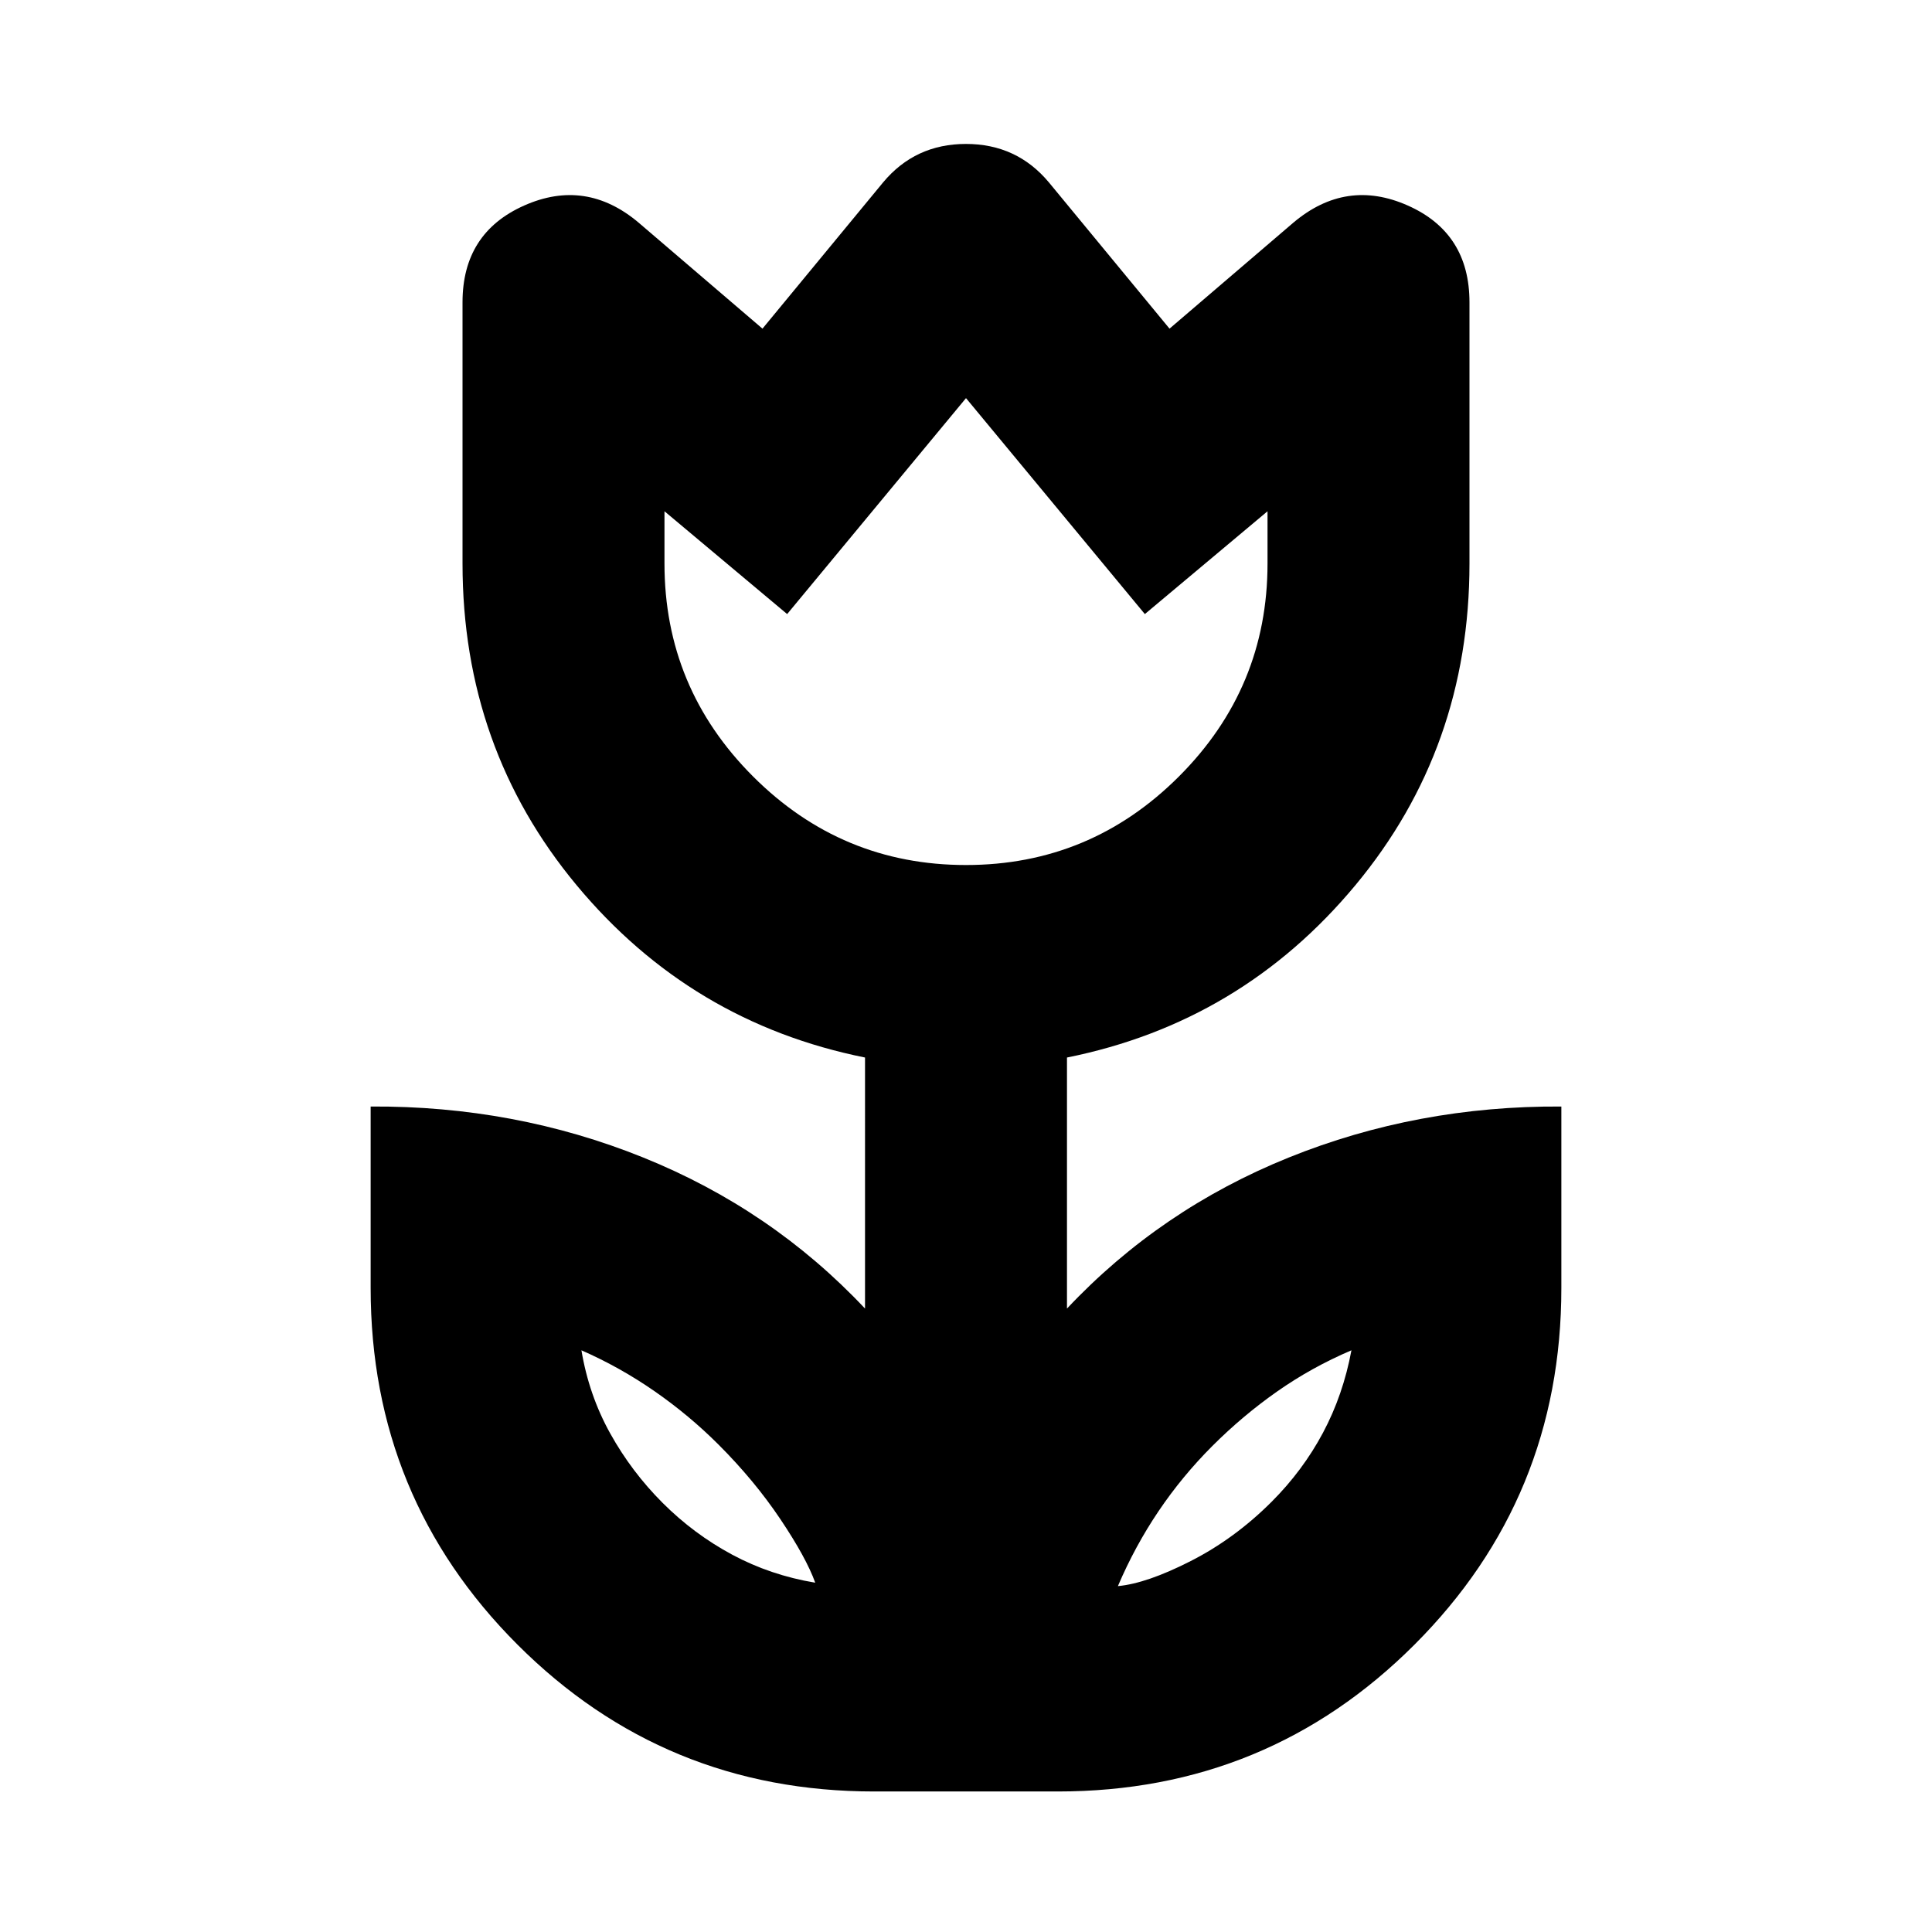 <svg xmlns="http://www.w3.org/2000/svg" height="24" viewBox="0 96 960 960" width="24"><path d="M405.086 882.434q-4.478-12.434-17.348-31.608-12.869-19.174-30.739-37.043-14.478-14.478-31.673-26.434-17.196-11.957-36.413-20.392 3.696 22.217 14.283 41.282 10.587 19.065 26.065 34.543 15.478 15.478 34.543 25.717 19.065 10.239 41.282 13.935Zm150.393 1.696q14.304-1.304 36.195-12.457 21.891-11.152 40.196-29.456 15.478-15.478 25.499-34.26 10.022-18.783 14.152-41-19.782 8.435-36.912 20.457-17.13 12.021-32.174 27.065-15.043 15.043-26.782 32.456-11.739 17.413-20.174 37.195ZM480 525.826q61.803 0 105.814-44.012Q629.826 437.803 629.826 376v-25.955l-60.956 51.086L480 293.827l-88.87 107.304-60.956-51.086V376q0 61.803 44.012 105.814Q418.197 525.826 480 525.826Zm-45.652 460.348q-104.24 0-177.207-72.967Q184.173 840.239 184.173 736v-90.174q71.565-.435 135.413 25.325 63.848 25.761 110.24 75.065V621.479q-86.566-17.392-143.283-85.588Q229.826 467.696 229.826 376V246.218q0-34.479 30.63-48.088 30.631-13.609 56.849 8.479l61.565 52.695 59.956-72.695q15.934-19.088 41.163-19.088t41.185 19.088l59.956 72.695 61.565-52.695q26.218-22.088 56.849-8.479 30.63 13.609 30.63 48.088V376q0 91.696-56.717 159.891-56.717 68.196-143.283 85.588v124.737q46.392-49.304 110.24-75.065 63.848-25.76 135.413-25.325V736q0 104.239-72.968 177.207-72.967 72.967-177.207 72.967h-91.304ZM480 409.826Zm133.783 416Zm-266.566-1.13Z"/></svg>